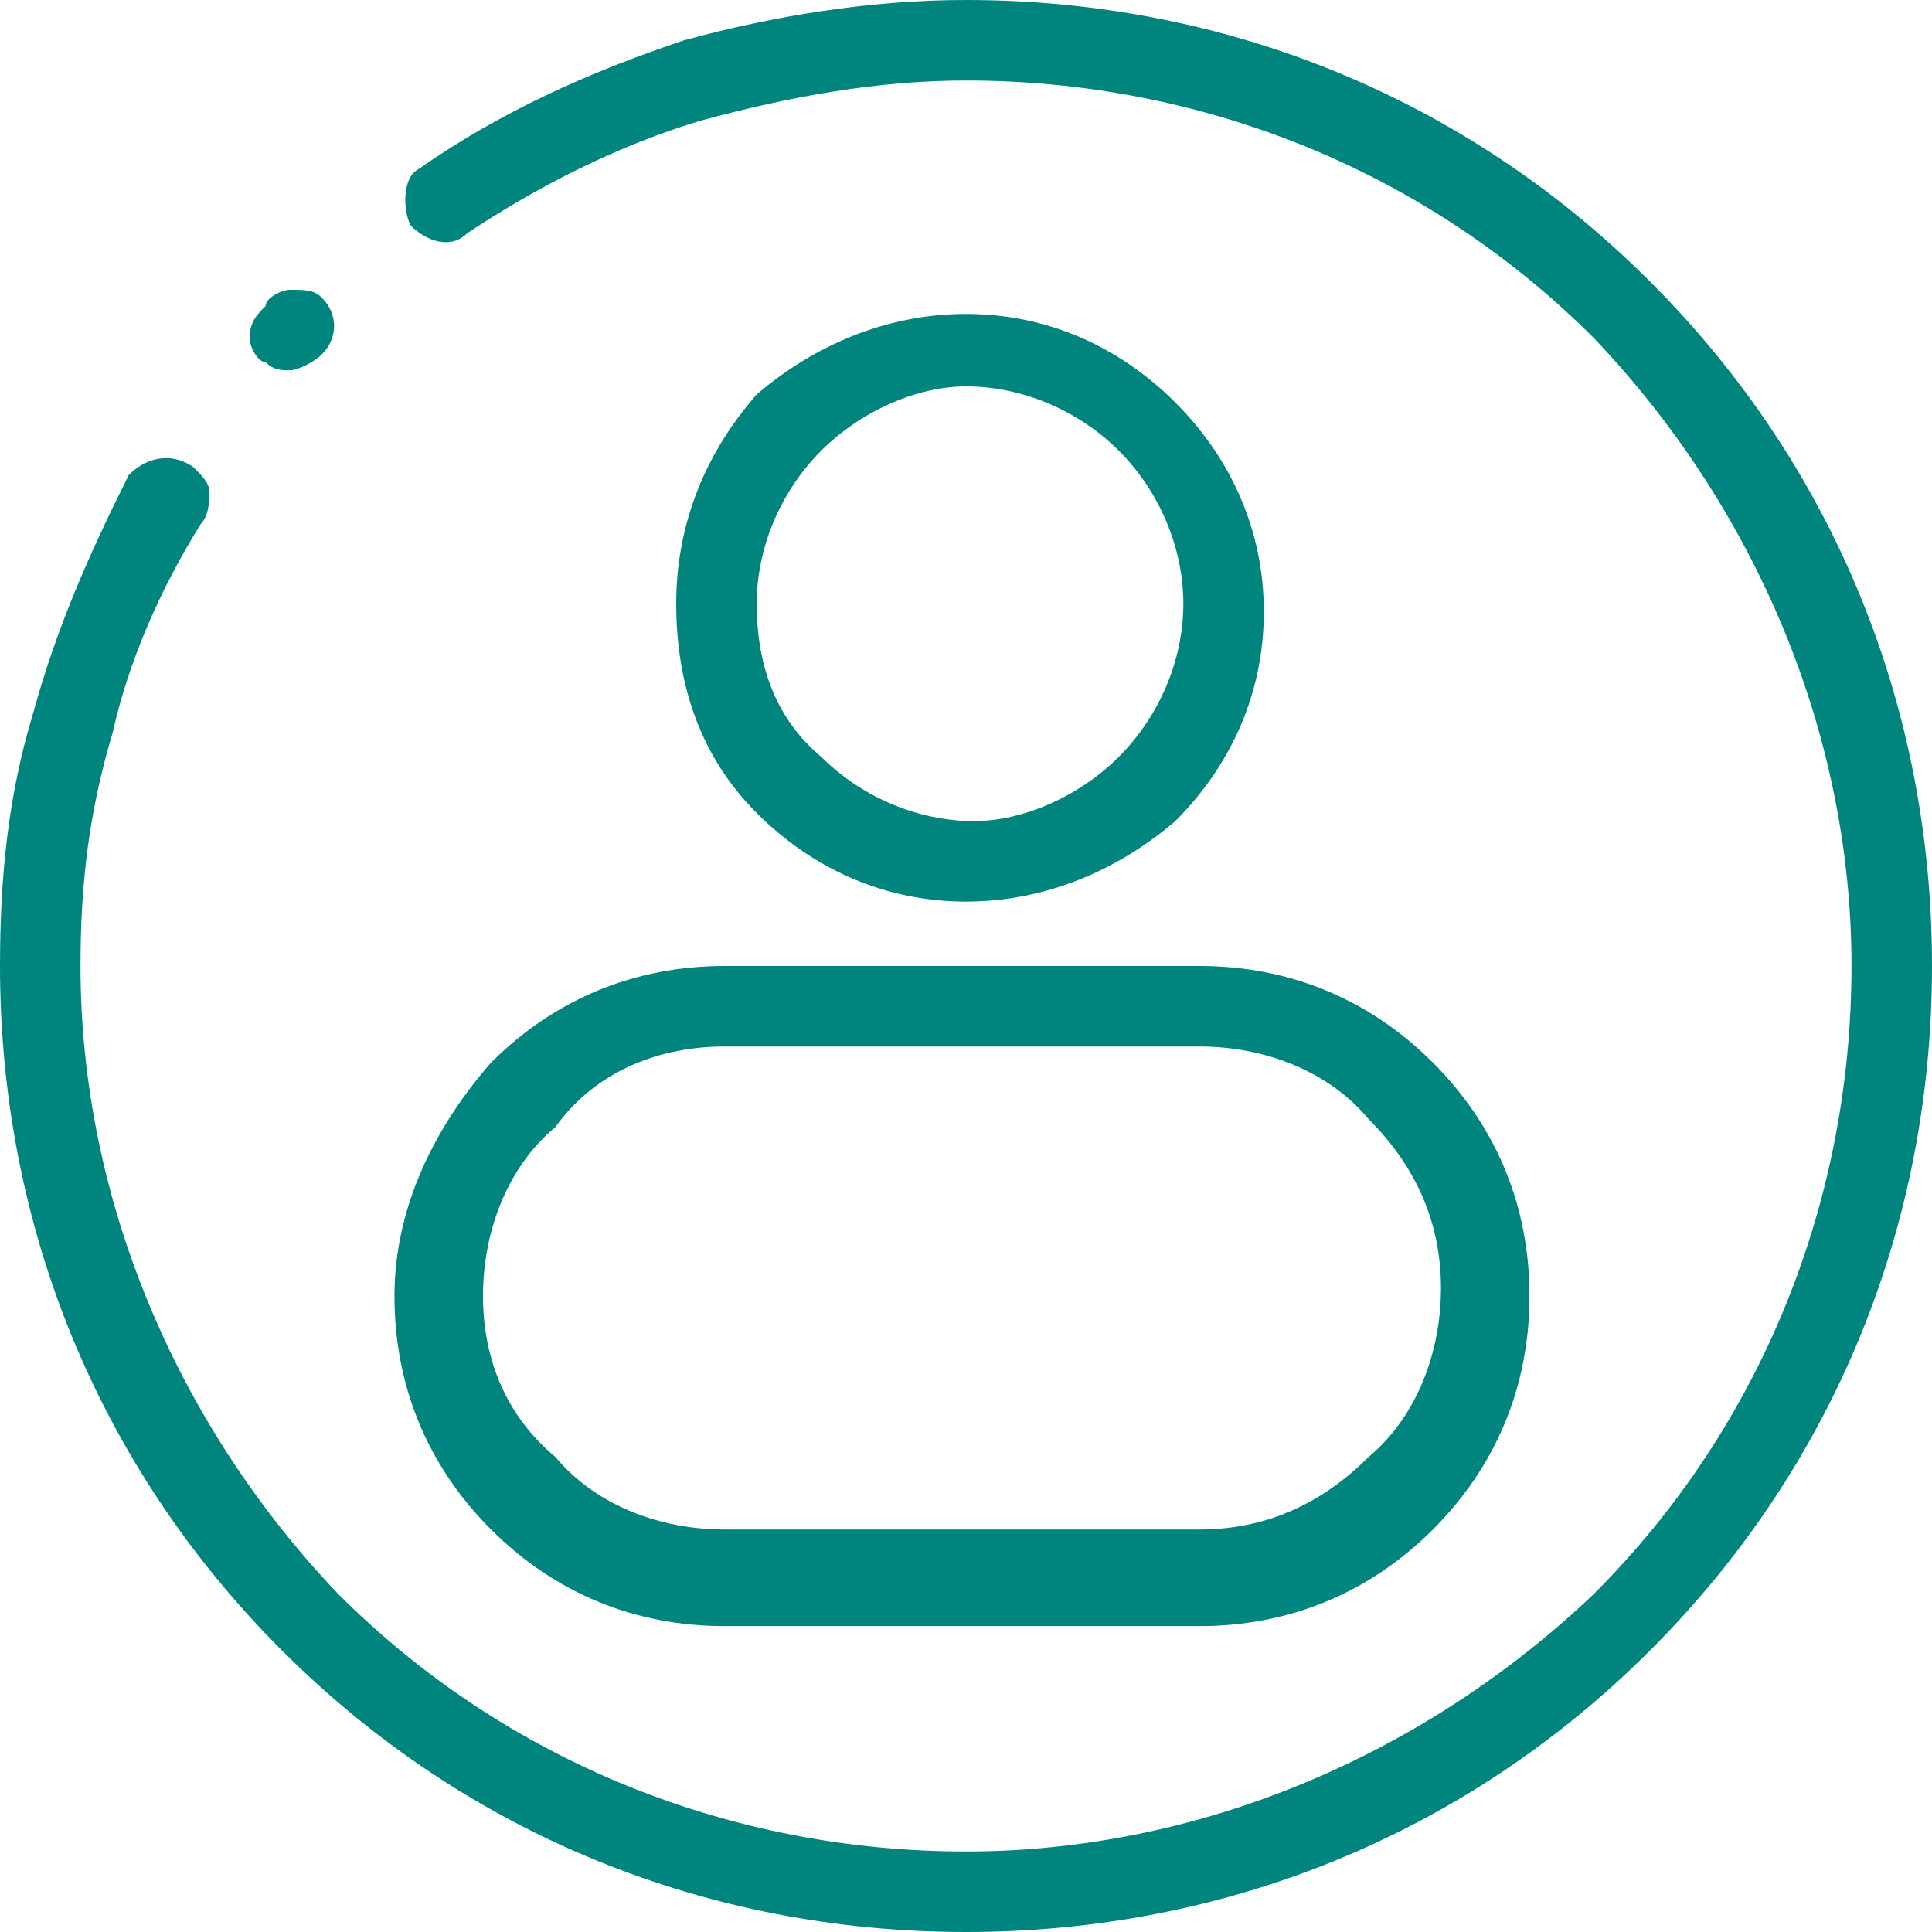 <?xml version="1.0" encoding="utf-8"?>
<!-- Generator: Adobe Illustrator 27.7.0, SVG Export Plug-In . SVG Version: 6.00 Build 0)  -->
<svg version="1.1" id="圖層_1" xmlns="http://www.w3.org/2000/svg" xmlns:xlink="http://www.w3.org/1999/xlink" x="0px" y="0px"
	 viewBox="0 0 24 24" style="enable-background:new 0 0 24 24;" xml:space="preserve">
<style type="text/css">
	.st0{fill:#00857e;}
</style>
<g>
	<path class="st0" d="M4.9,16.1c0,1.1,0.4,2.1,1.2,2.9c0.8,0.8,1.8,1.2,2.9,1.2h5.9c1.1,0,2.1-0.4,2.9-1.2c0.8-0.8,1.2-1.8,1.2-2.9
		c0-1.1-0.4-2.1-1.2-2.9C17,12.4,16,12,14.9,12H9c-1.1,0-2.1,0.4-2.9,1.2C5.4,14,4.9,15,4.9,16.1z M9,13h5.9c0.8,0,1.6,0.3,2.1,0.9
		c0.6,0.6,0.9,1.3,0.9,2.1c0,0.8-0.3,1.6-0.9,2.1c-0.6,0.6-1.3,0.9-2.1,0.9H9c-0.8,0-1.6-0.3-2.1-0.9C6.3,17.6,6,16.9,6,16.1
		c0-0.8,0.3-1.6,0.9-2.1C7.4,13.3,8.2,13,9,13z"/>
	<path class="st0" d="M9.4,10.1c0.7,0.7,1.6,1.1,2.6,1.1c1,0,1.9-0.4,2.6-1l0,0c0.7-0.7,1.1-1.6,1.1-2.6c0-1-0.4-1.9-1.1-2.6
		C13.9,4.3,13,3.9,12,3.9c-1,0-1.9,0.4-2.6,1l0,0C8.7,5.7,8.4,6.6,8.4,7.5C8.4,8.5,8.7,9.4,9.4,10.1L9.4,10.1z M9.4,7.5
		c0-0.7,0.3-1.4,0.8-1.9c0.5-0.5,1.2-0.8,1.8-0.8c0.7,0,1.4,0.3,1.9,0.8c0.5,0.5,0.8,1.2,0.8,1.9c0,0.7-0.3,1.4-0.8,1.9
		c-0.5,0.5-1.2,0.8-1.8,0.8c-0.7,0-1.4-0.3-1.9-0.8C9.6,8.9,9.4,8.2,9.4,7.5z"/>
	<path class="st0" d="M20.5,3.5C18.2,1.2,15.2,0,12,0c-1.2,0-2.4,0.2-3.5,0.5C7.3,0.9,6.2,1.4,5.2,2.1C5,2.2,5,2.6,5.1,2.8
		C5.3,3,5.6,3.1,5.8,2.9c0.9-0.6,1.9-1.1,2.9-1.4C9.8,1.2,10.9,1,12,1c2.9,0,5.7,1.1,7.8,3.2C21.8,6.3,23,9.1,23,12
		s-1.1,5.7-3.2,7.8C17.7,21.8,14.9,23,12,23s-5.7-1.1-7.8-3.2C2.2,17.7,1,14.9,1,12c0-1,0.1-1.9,0.4-2.9C1.6,8.2,2,7.3,2.5,6.5
		c0.1-0.1,0.1-0.3,0.1-0.4c0-0.1-0.1-0.2-0.2-0.3C2.1,5.6,1.8,5.7,1.6,5.9v0C1.1,6.9,0.7,7.8,0.4,8.9C0.1,9.9,0,10.9,0,12
		c0,3.2,1.2,6.2,3.5,8.5C5.8,22.8,8.8,24,12,24c3.2,0,6.2-1.2,8.5-3.5c2.3-2.3,3.5-5.3,3.5-8.5C24,8.8,22.8,5.8,20.5,3.5z"/>
	<path class="st0" d="M3.6,4.6c0.1,0,0.3-0.1,0.4-0.2l0,0c0.2-0.2,0.2-0.5,0-0.7C3.9,3.6,3.8,3.6,3.6,3.6c-0.1,0-0.3,0.1-0.3,0.2
		l0,0C3.2,3.9,3.1,4,3.1,4.2c0,0.1,0.1,0.3,0.2,0.3C3.4,4.6,3.5,4.6,3.6,4.6z"/>
</g>
</svg>

